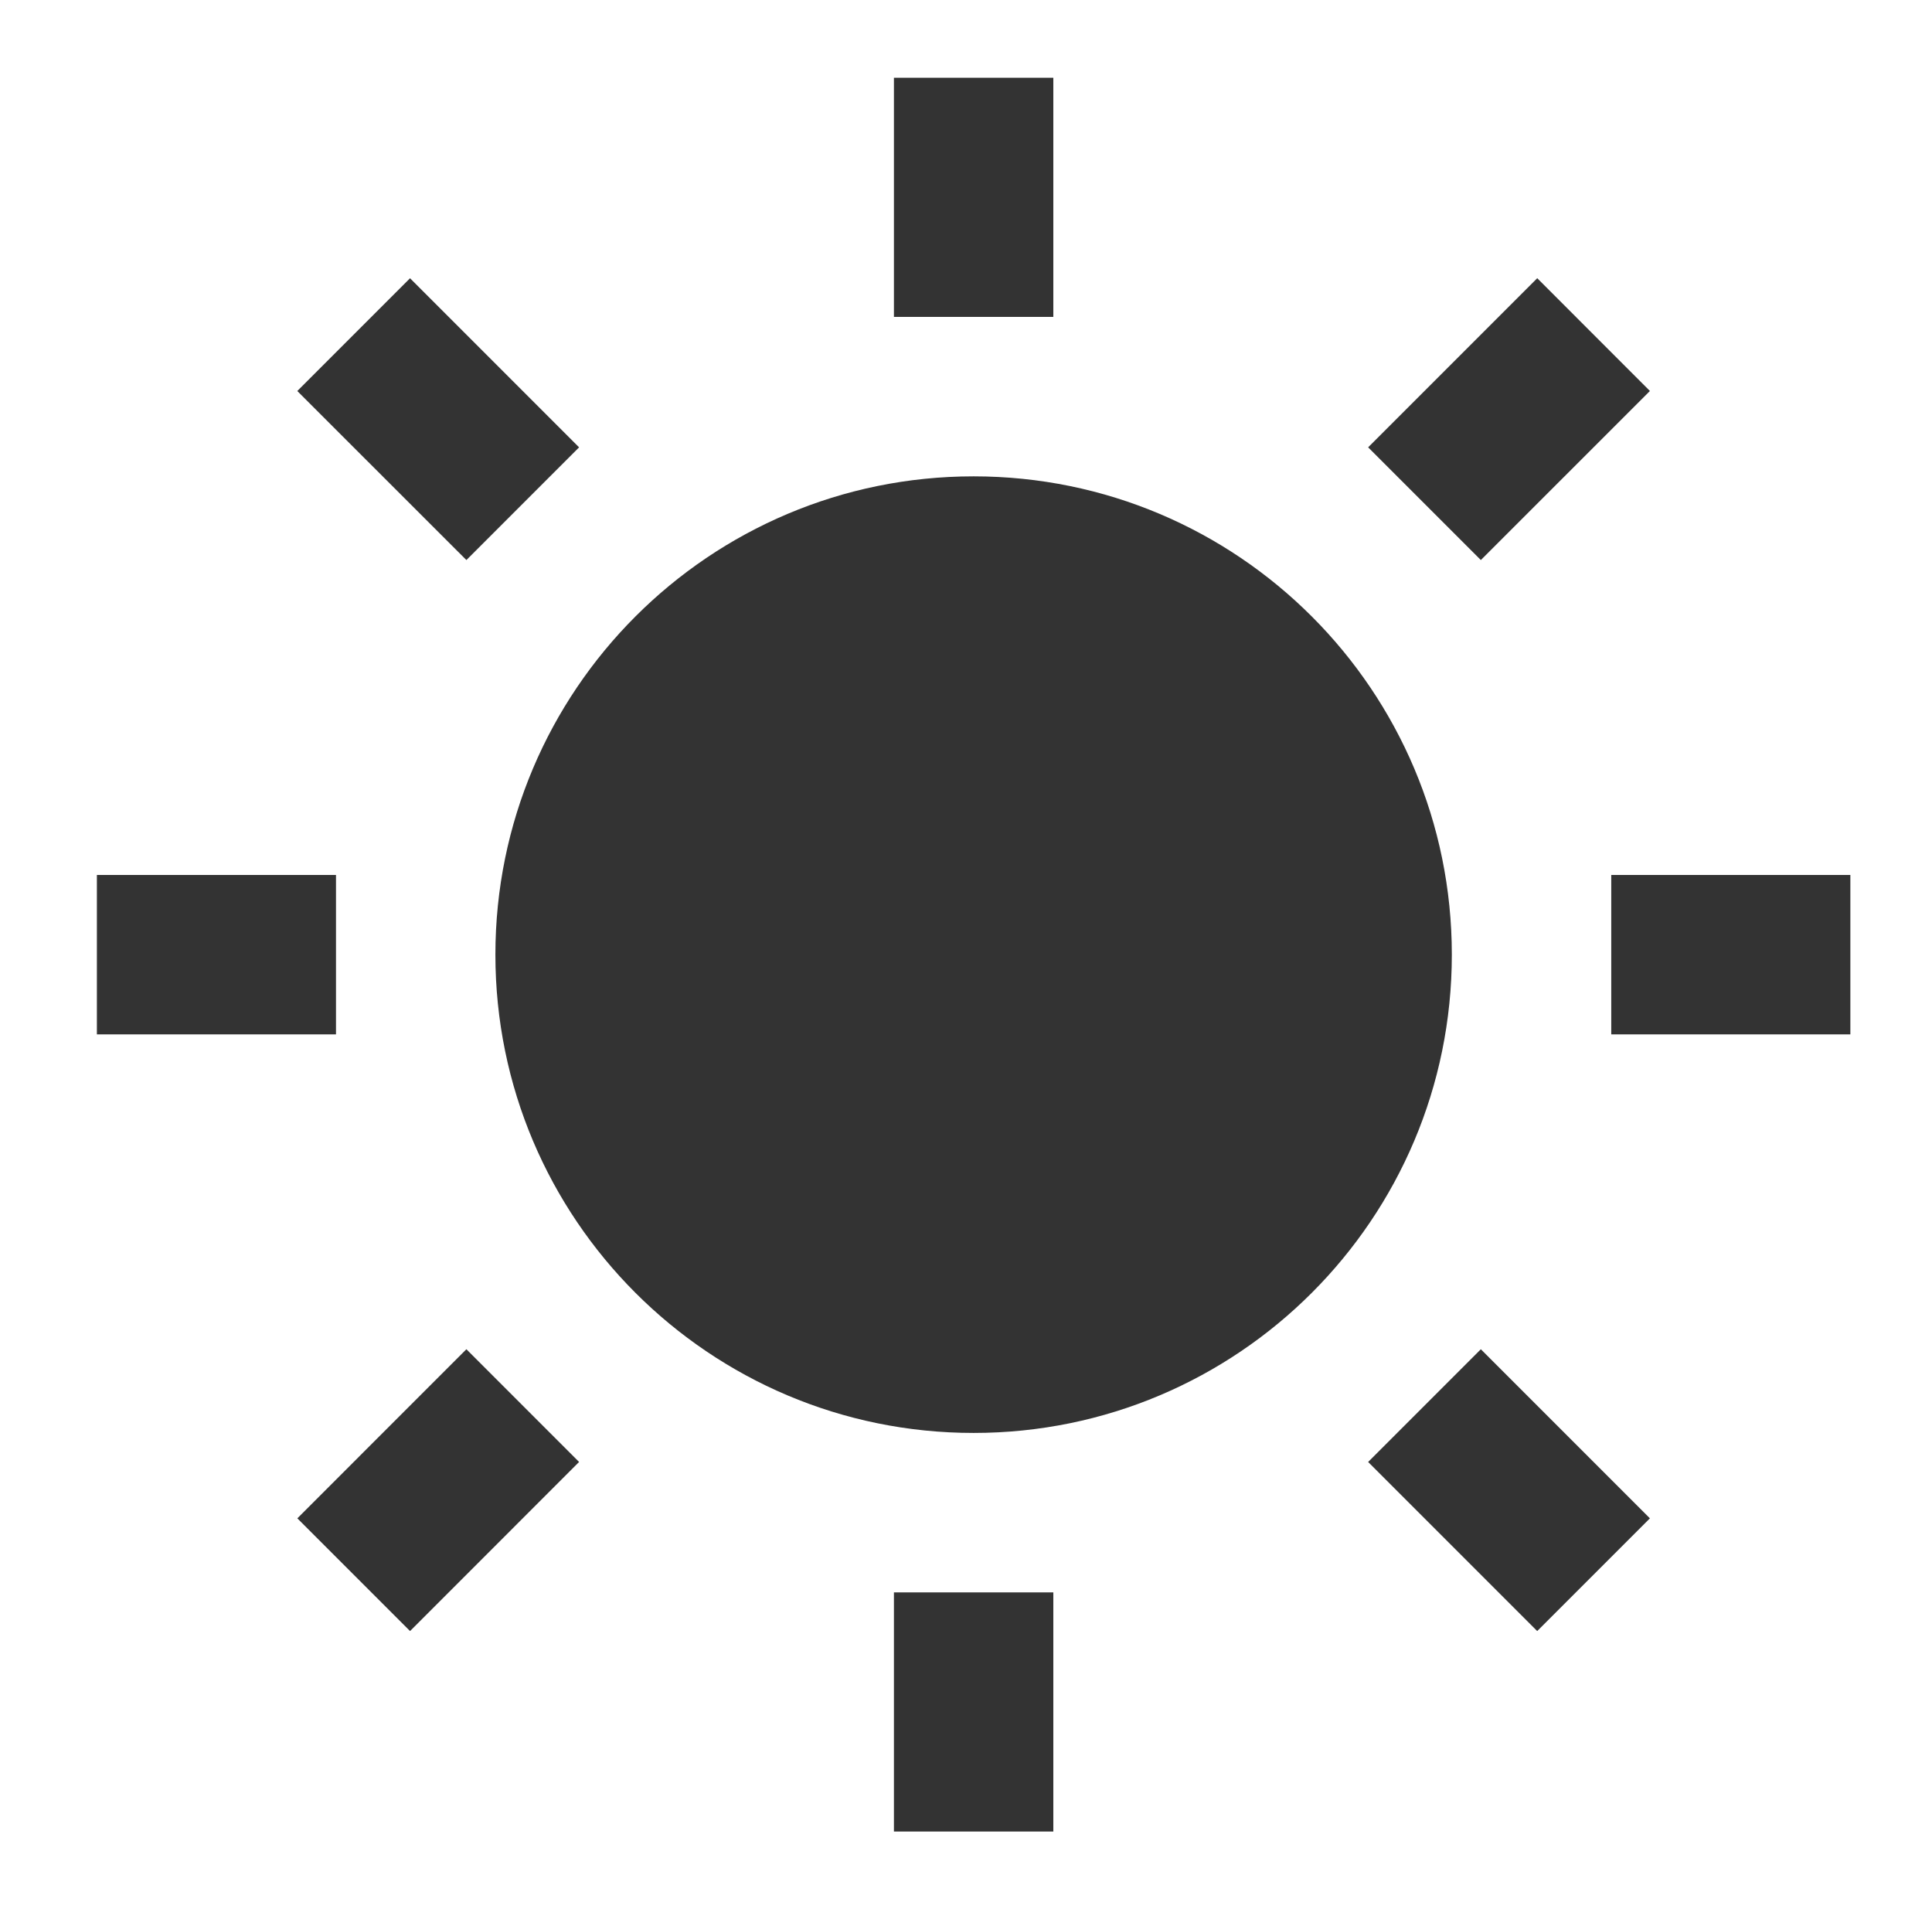 <?xml version="1.0" encoding="UTF-8"?>
<svg width="101px" height="100px" viewBox="0 0 101 100" version="1.1" xmlns="http://www.w3.org/2000/svg" xmlns:xlink="http://www.w3.org/1999/xlink">
    <!-- Generator: Sketch 57.1 (83088) - https://sketch.com -->
    <title>34-fair (day)</title>
    <desc>Created with Sketch.</desc>
    <g id="34-fair-(day)" stroke="none" stroke-width="1" fill="none" fill-rule="evenodd" transform="translate(1, 0)">
        <g id="sun-fill" transform="translate(4, 4)" fill="#333333" fill-rule="nonzero">
            <path d="M45.898,70.898 C32.091,70.898 20.898,59.706 20.898,45.898 C20.898,32.091 32.091,20.898 45.898,20.898 C59.706,20.898 70.898,32.091 70.898,45.898 C70.898,59.706 59.706,70.898 45.898,70.898 Z M41.732,0.065 L50.065,0.065 L50.065,12.565 L41.732,12.565 L41.732,0.065 Z M41.732,79.232 L50.065,79.232 L50.065,91.732 L41.732,91.732 L41.732,79.232 Z M10.544,16.436 L16.436,10.544 L25.273,19.382 L19.382,25.273 L10.544,16.44 L10.544,16.436 Z M66.523,72.415 L72.415,66.523 L81.253,75.361 L75.361,81.253 L66.523,72.415 Z M75.361,10.54 L81.253,16.436 L72.415,25.273 L66.523,19.382 L75.361,10.544 L75.361,10.54 Z M19.382,66.523 L25.273,72.415 L16.436,81.253 L10.544,75.361 L19.382,66.523 Z M91.732,41.732 L91.732,50.065 L79.232,50.065 L79.232,41.732 L91.732,41.732 Z M12.565,41.732 L12.565,50.065 L0.065,50.065 L0.065,41.732 L12.565,41.732 Z" id="形状"></path>
        </g>
    </g>
</svg>
